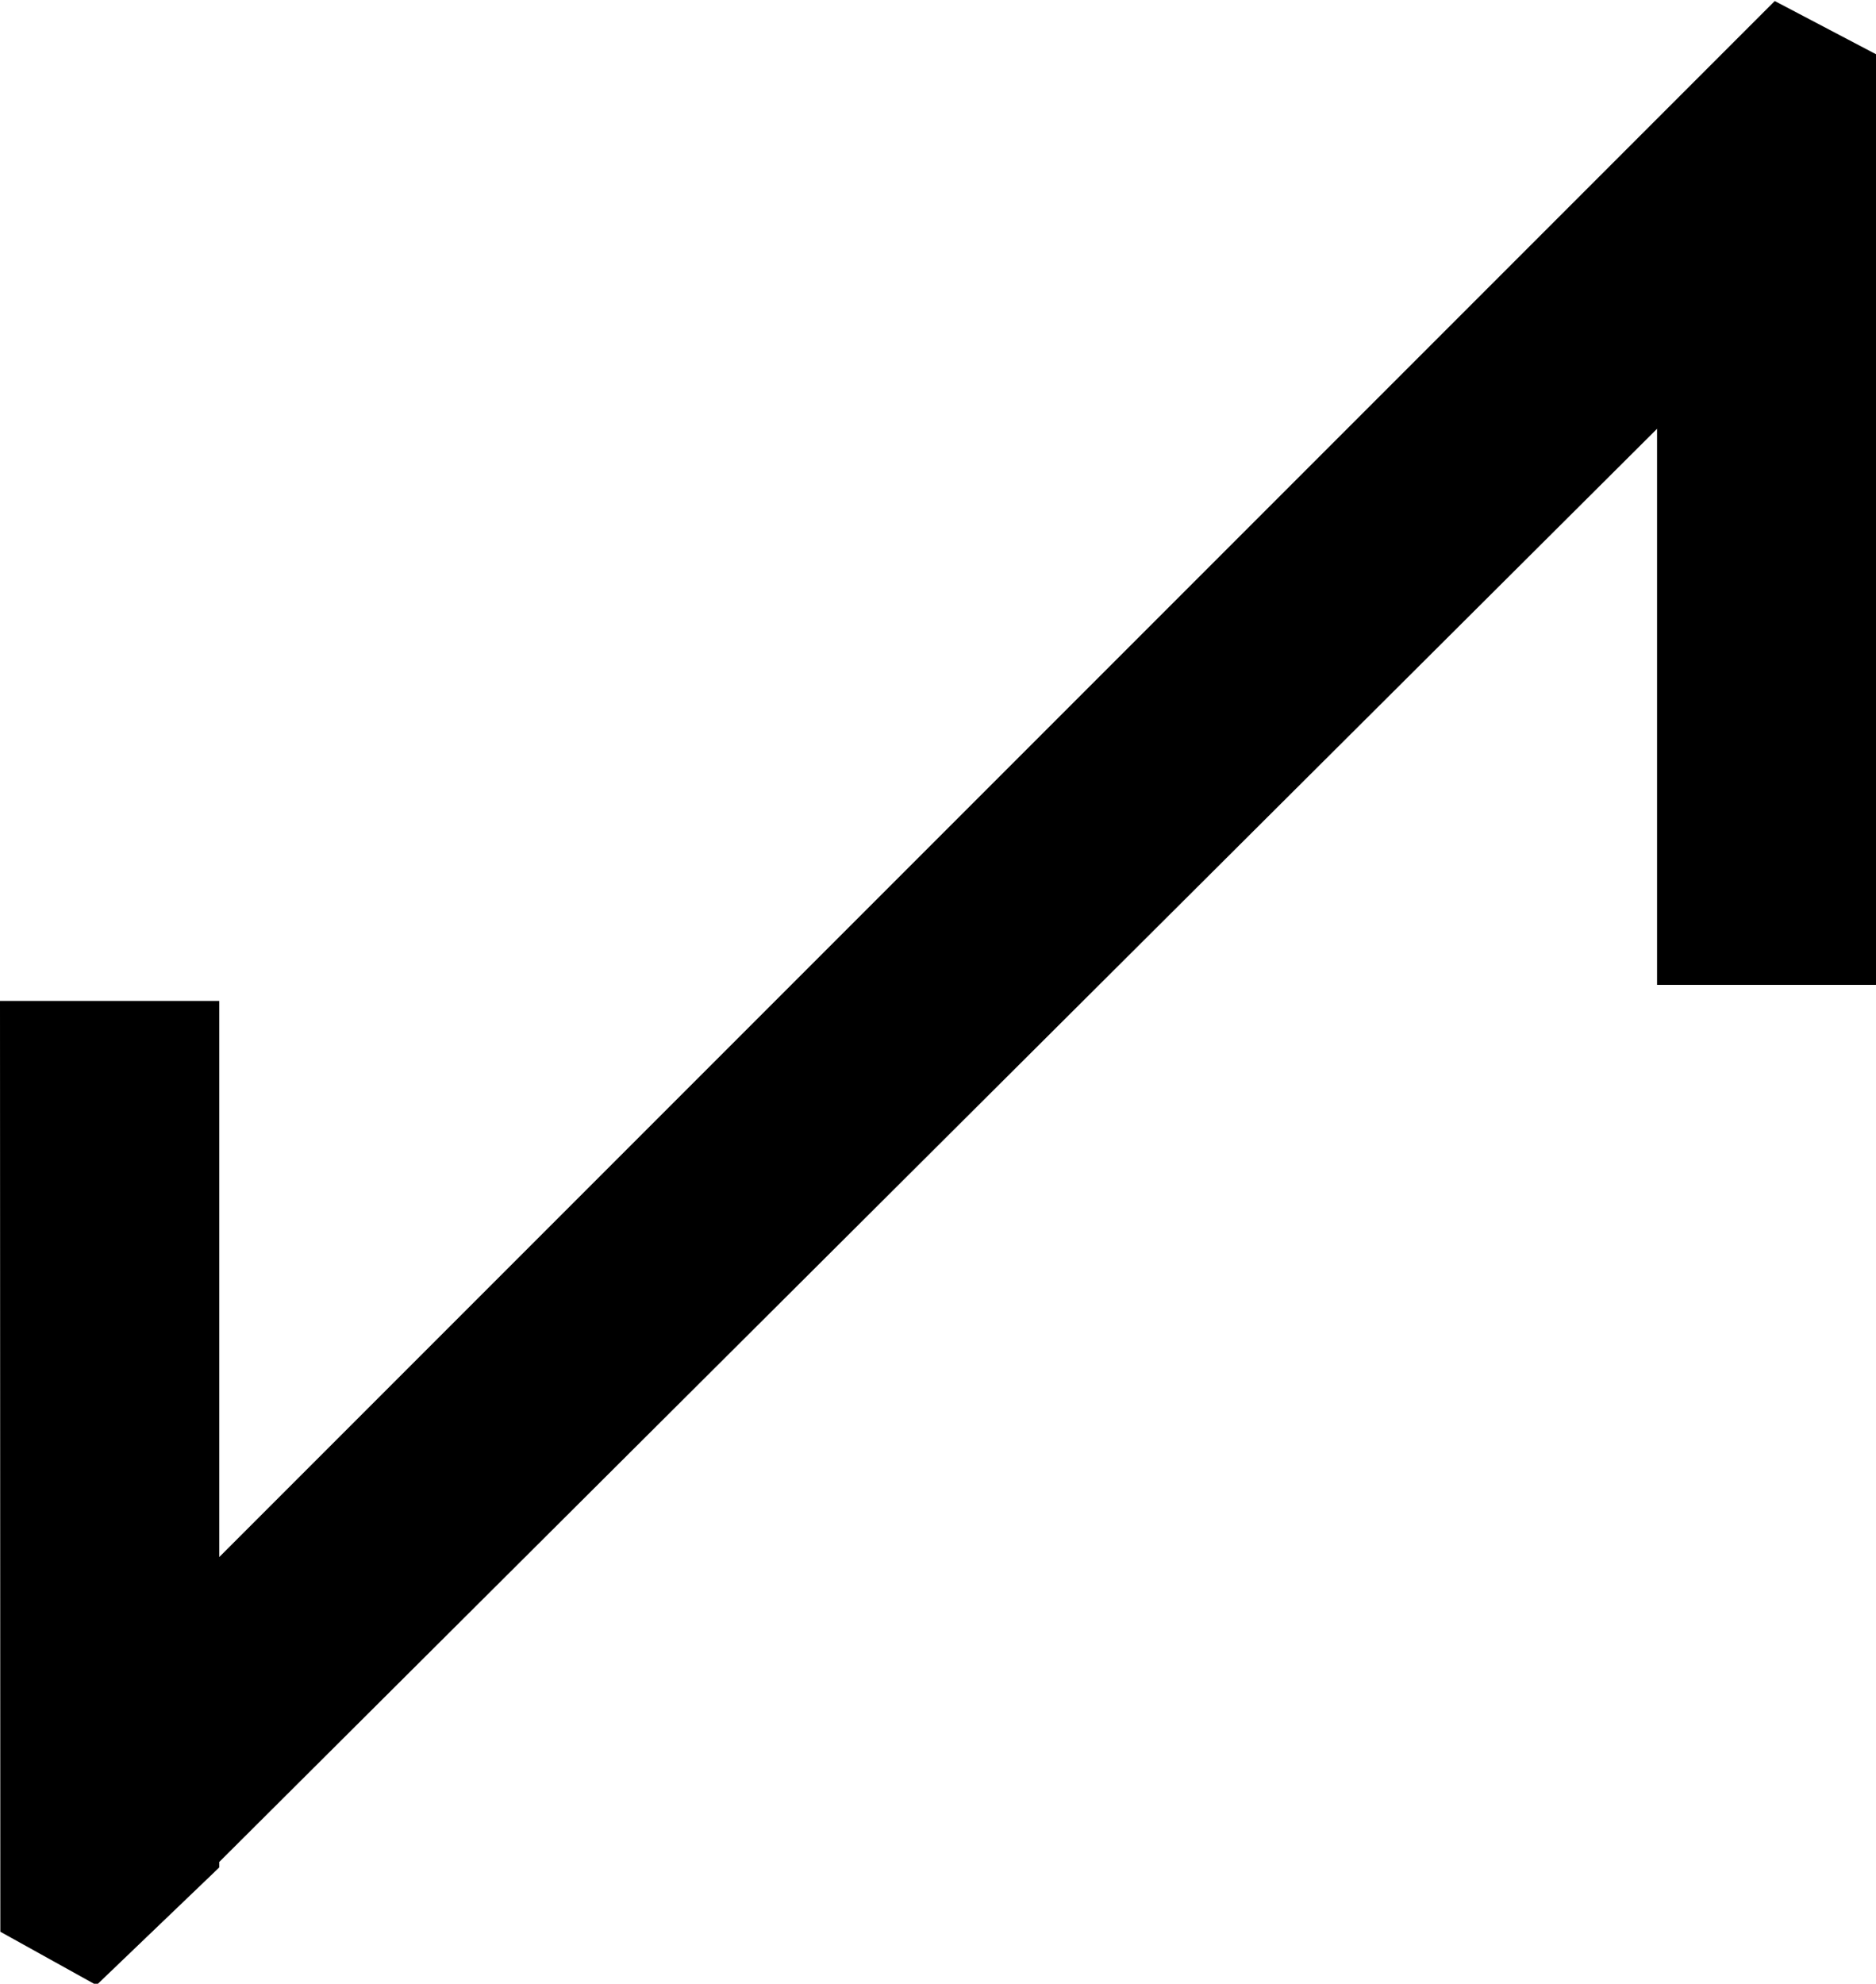 <?xml version="1.0" encoding="UTF-8"?>
<svg fill="#000000" version="1.1" viewBox="0 0 5.484 5.797" xmlns="http://www.w3.org/2000/svg" xmlns:xlink="http://www.w3.org/1999/xlink">
<defs>
<g id="a">
<path d="m2.109 0 0.281 0.156 0.359-0.344v-0.016l4.203-4.188v1.625h0.641v-2.719l-0.297-0.156-4.547 4.547v-1.625h-0.641z"/>
</g>
</defs>
<g transform="translate(-150.82 -129.12)">
<use x="148.712" y="134.765" xlink:href="#a"/>
</g>
</svg>

